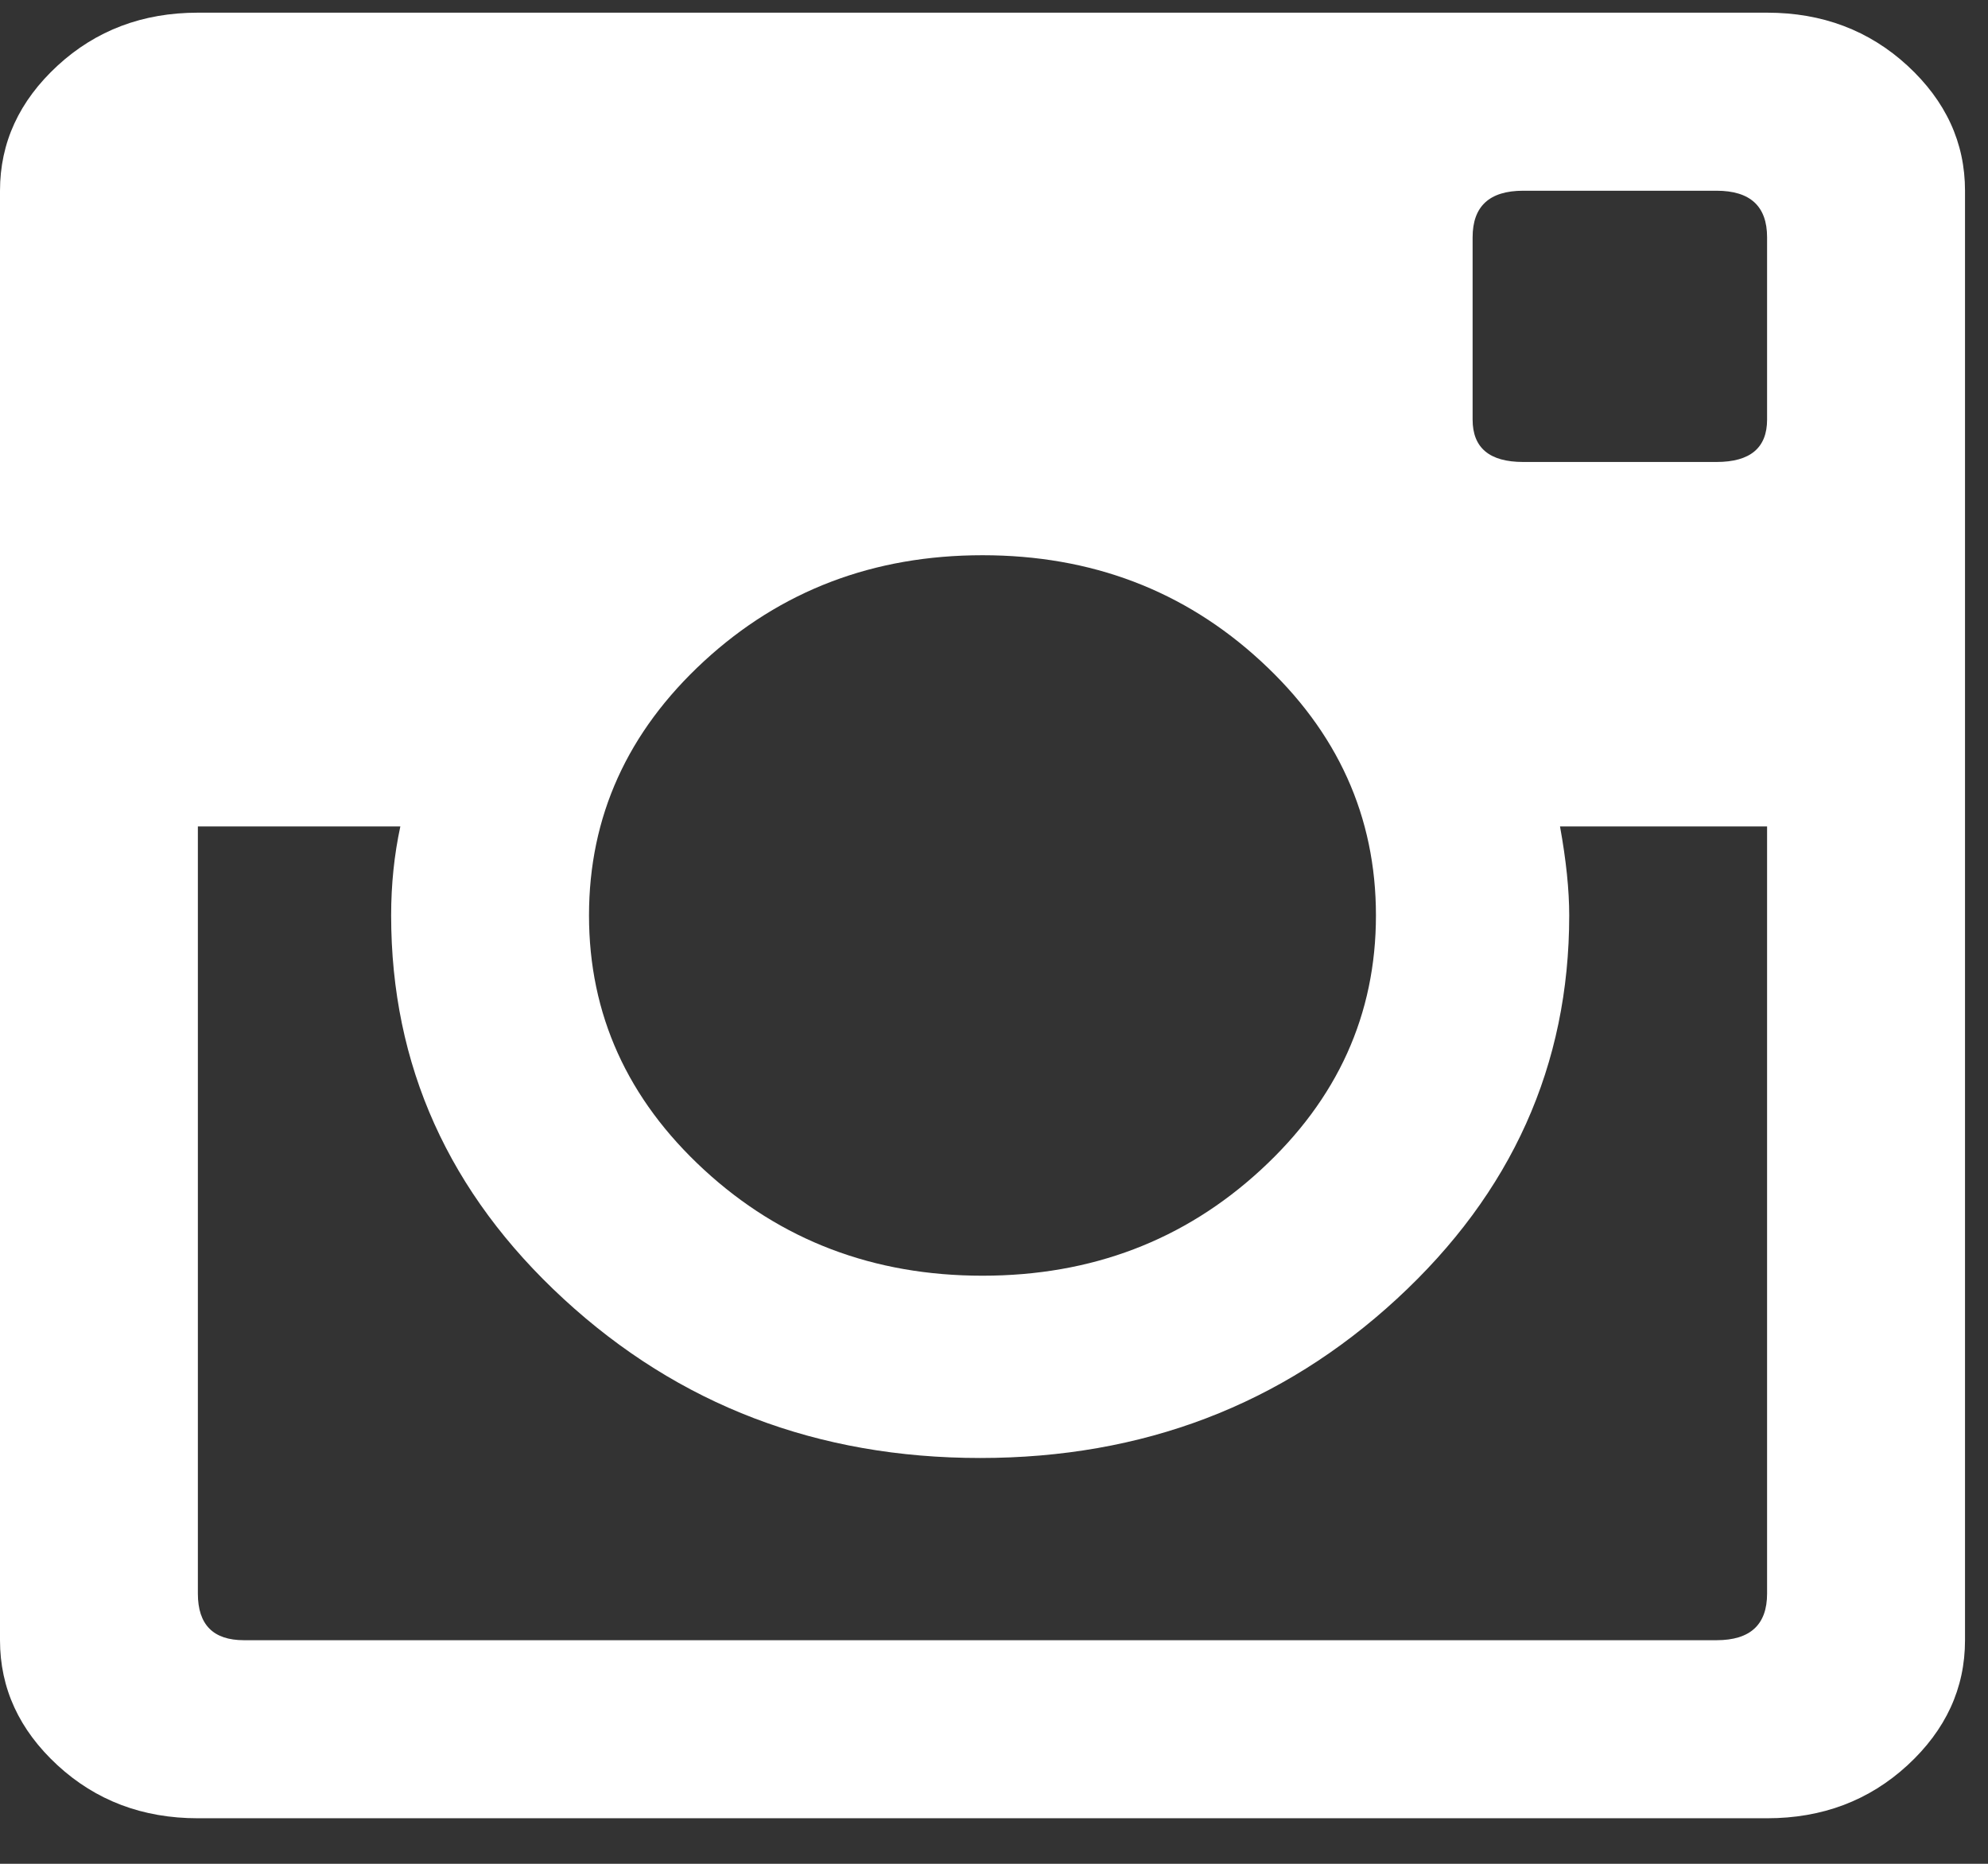 <svg width="32" height="30" viewBox="0 0 32 30" fill="none" xmlns="http://www.w3.org/2000/svg">
<rect x="0" y="0" width="32" height="30" fill="#333333" stroke="none"/>
<path d="M28.444 6.754V3.82C28.444 3.32 28.173 3.07 27.63 3.07H24.518C23.975 3.07 23.704 3.32 23.704 3.82V6.754C23.704 7.208 23.975 7.436 24.518 7.436H27.63C28.173 7.436 28.444 7.208 28.444 6.754ZM3.926 26.401H27.63C28.173 26.401 28.444 26.151 28.444 25.651V13.303H25.111C25.21 13.849 25.259 14.326 25.259 14.735C25.259 17.146 24.333 19.204 22.482 20.909C20.63 22.615 18.395 23.468 15.778 23.468C13.161 23.468 10.926 22.615 9.074 20.909C7.222 19.204 6.296 17.146 6.296 14.735C6.296 14.235 6.346 13.758 6.444 13.303H3.185V25.651C3.185 26.151 3.432 26.401 3.926 26.401ZM15.815 8.937C14.062 8.937 12.568 9.505 11.333 10.642C10.099 11.779 9.481 13.144 9.481 14.735C9.481 16.327 10.099 17.692 11.333 18.829C12.568 19.966 14.062 20.534 15.815 20.534C17.568 20.534 19.062 19.966 20.296 18.829C21.531 17.692 22.148 16.327 22.148 14.735C22.148 13.144 21.531 11.779 20.296 10.642C19.062 9.505 17.568 8.937 15.815 8.937ZM28.444 0.204C29.333 0.204 30.086 0.489 30.704 1.057C31.321 1.626 31.63 2.297 31.63 3.07V26.401C31.63 27.174 31.321 27.845 30.704 28.414C30.086 28.982 29.333 29.267 28.444 29.267H3.185C2.296 29.267 1.543 28.982 0.926 28.414C0.309 27.845 0 27.174 0 26.401V3.07C0 2.297 0.309 1.626 0.926 1.057C1.543 0.489 2.296 0.204 3.185 0.204H28.444Z" fill="white"/>
</svg>